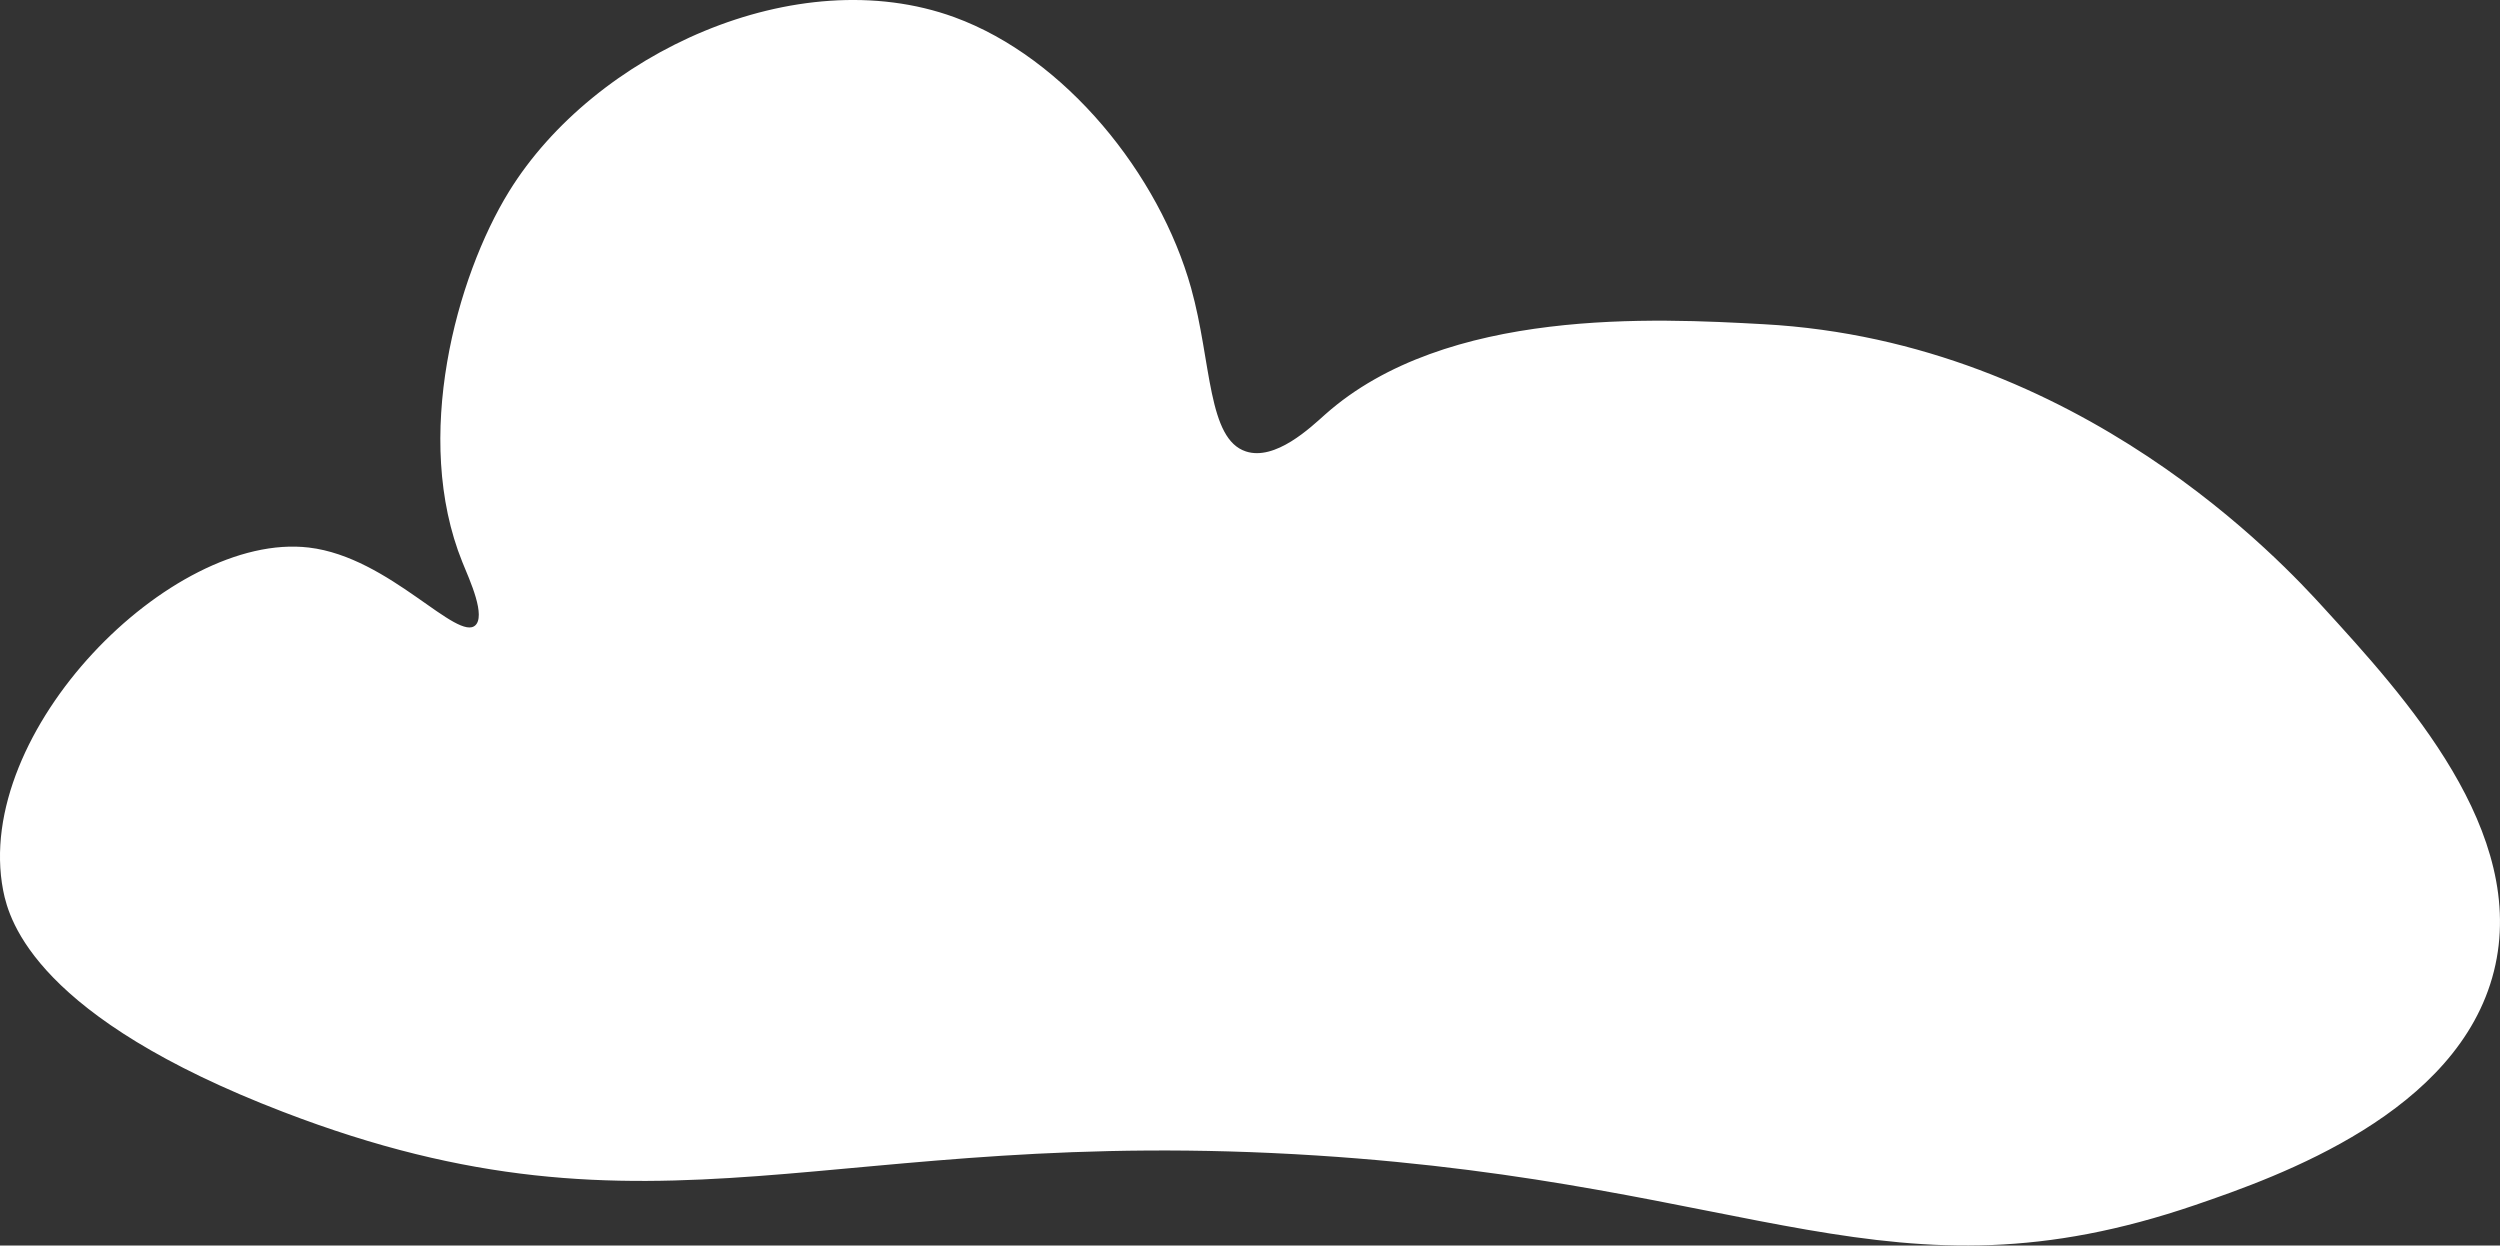 <svg id="Calque_6" data-name="Calque 6" xmlns="http://www.w3.org/2000/svg" viewBox="0 0 805.97 401.54"><rect x="0" y="0" width="805.97" height="401.54" fill="#333333" stroke="none"/><defs><style>.cls-1{fill:#fff;stroke:#fff;stroke-miterlimit:10;}</style></defs><path class="cls-1" d="M586.5,765.5c-79.2-30.42-88.07-61.06-90-71-9.88-50.86,53.87-115.22,98-110,26,3.08,47.53,30.68,54,25,3.87-3.4-1.64-15.17-4-21-16.09-39.79-1.93-91.54,15-119,27.38-44.4,92.35-74.44,143-56,35.62,13,65.82,50.51,76,87,6.65,23.85,5.18,48.81,18,53,9.85,3.22,21.5-8,26-12,38.85-34.57,106.35-30.89,141-29,101.89,5.55,167.81,77.67,180,91,26.5,29,66.2,72.41,55,117-11.37,45.26-68.63,65.65-96,75-97.74,33.37-140.92-6.87-283-16C761.93,769.37,707.44,812,586.5,765.5Z" transform="translate(-494.98 -407.48)"/></svg>